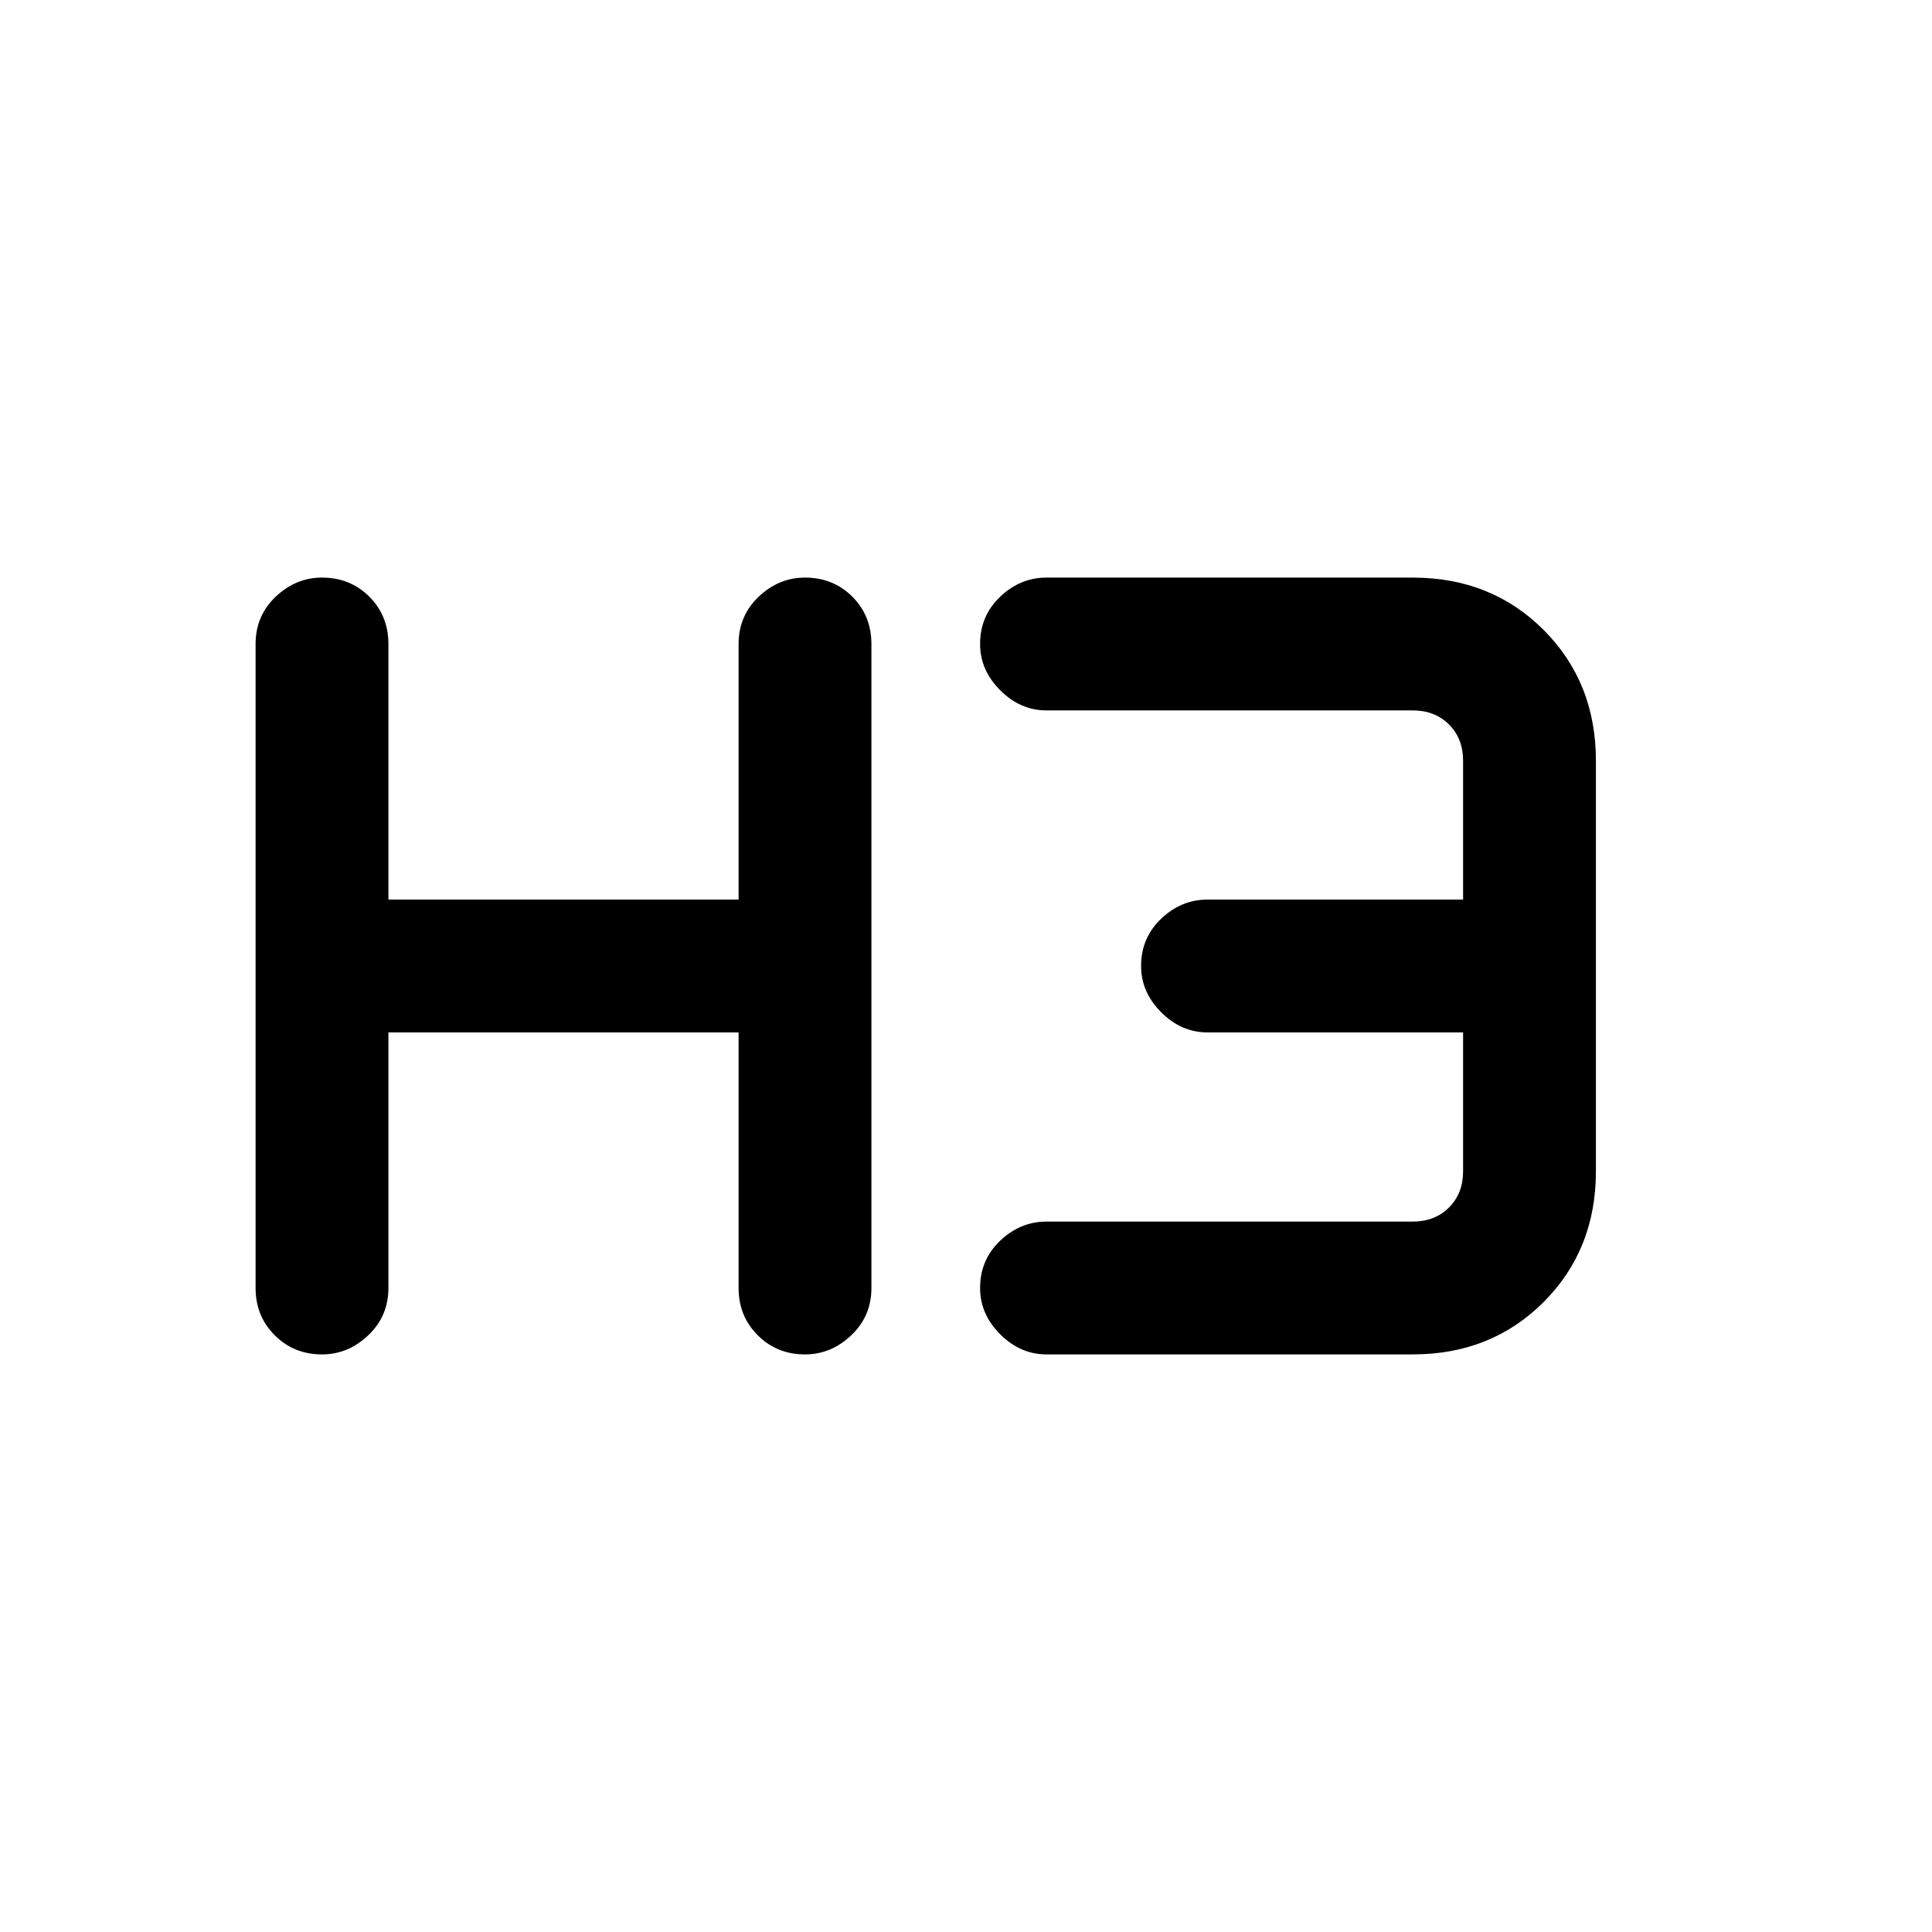 <svg xmlns="http://www.w3.org/2000/svg" height="24" width="24"><path d="M4 16.825q-.35 0-.587-.238-.238-.237-.238-.587V8q0-.35.25-.588.25-.237.575-.237.35 0 .588.237.237.238.237.588v3.175h4.35V8q0-.35.25-.588.25-.237.575-.237.35 0 .588.237.237.238.237.588v8q0 .35-.25.587-.25.238-.575.238-.35 0-.587-.238-.238-.237-.238-.587v-3.175h-4.35V16q0 .35-.25.587-.25.238-.575.238Zm9 0q-.325 0-.575-.25-.25-.25-.25-.575 0-.35.25-.588.25-.237.575-.237h4.55q.275 0 .45-.175t.175-.45v-1.725H15q-.325 0-.575-.25-.25-.25-.25-.575 0-.35.25-.588.25-.237.575-.237h3.175V9.45q0-.275-.175-.45t-.45-.175H13q-.325 0-.575-.25-.25-.25-.25-.575 0-.35.25-.588.25-.237.575-.237h4.55q.975 0 1.625.65t.65 1.625v5.1q0 .975-.65 1.625t-1.625.65Z"/></svg>